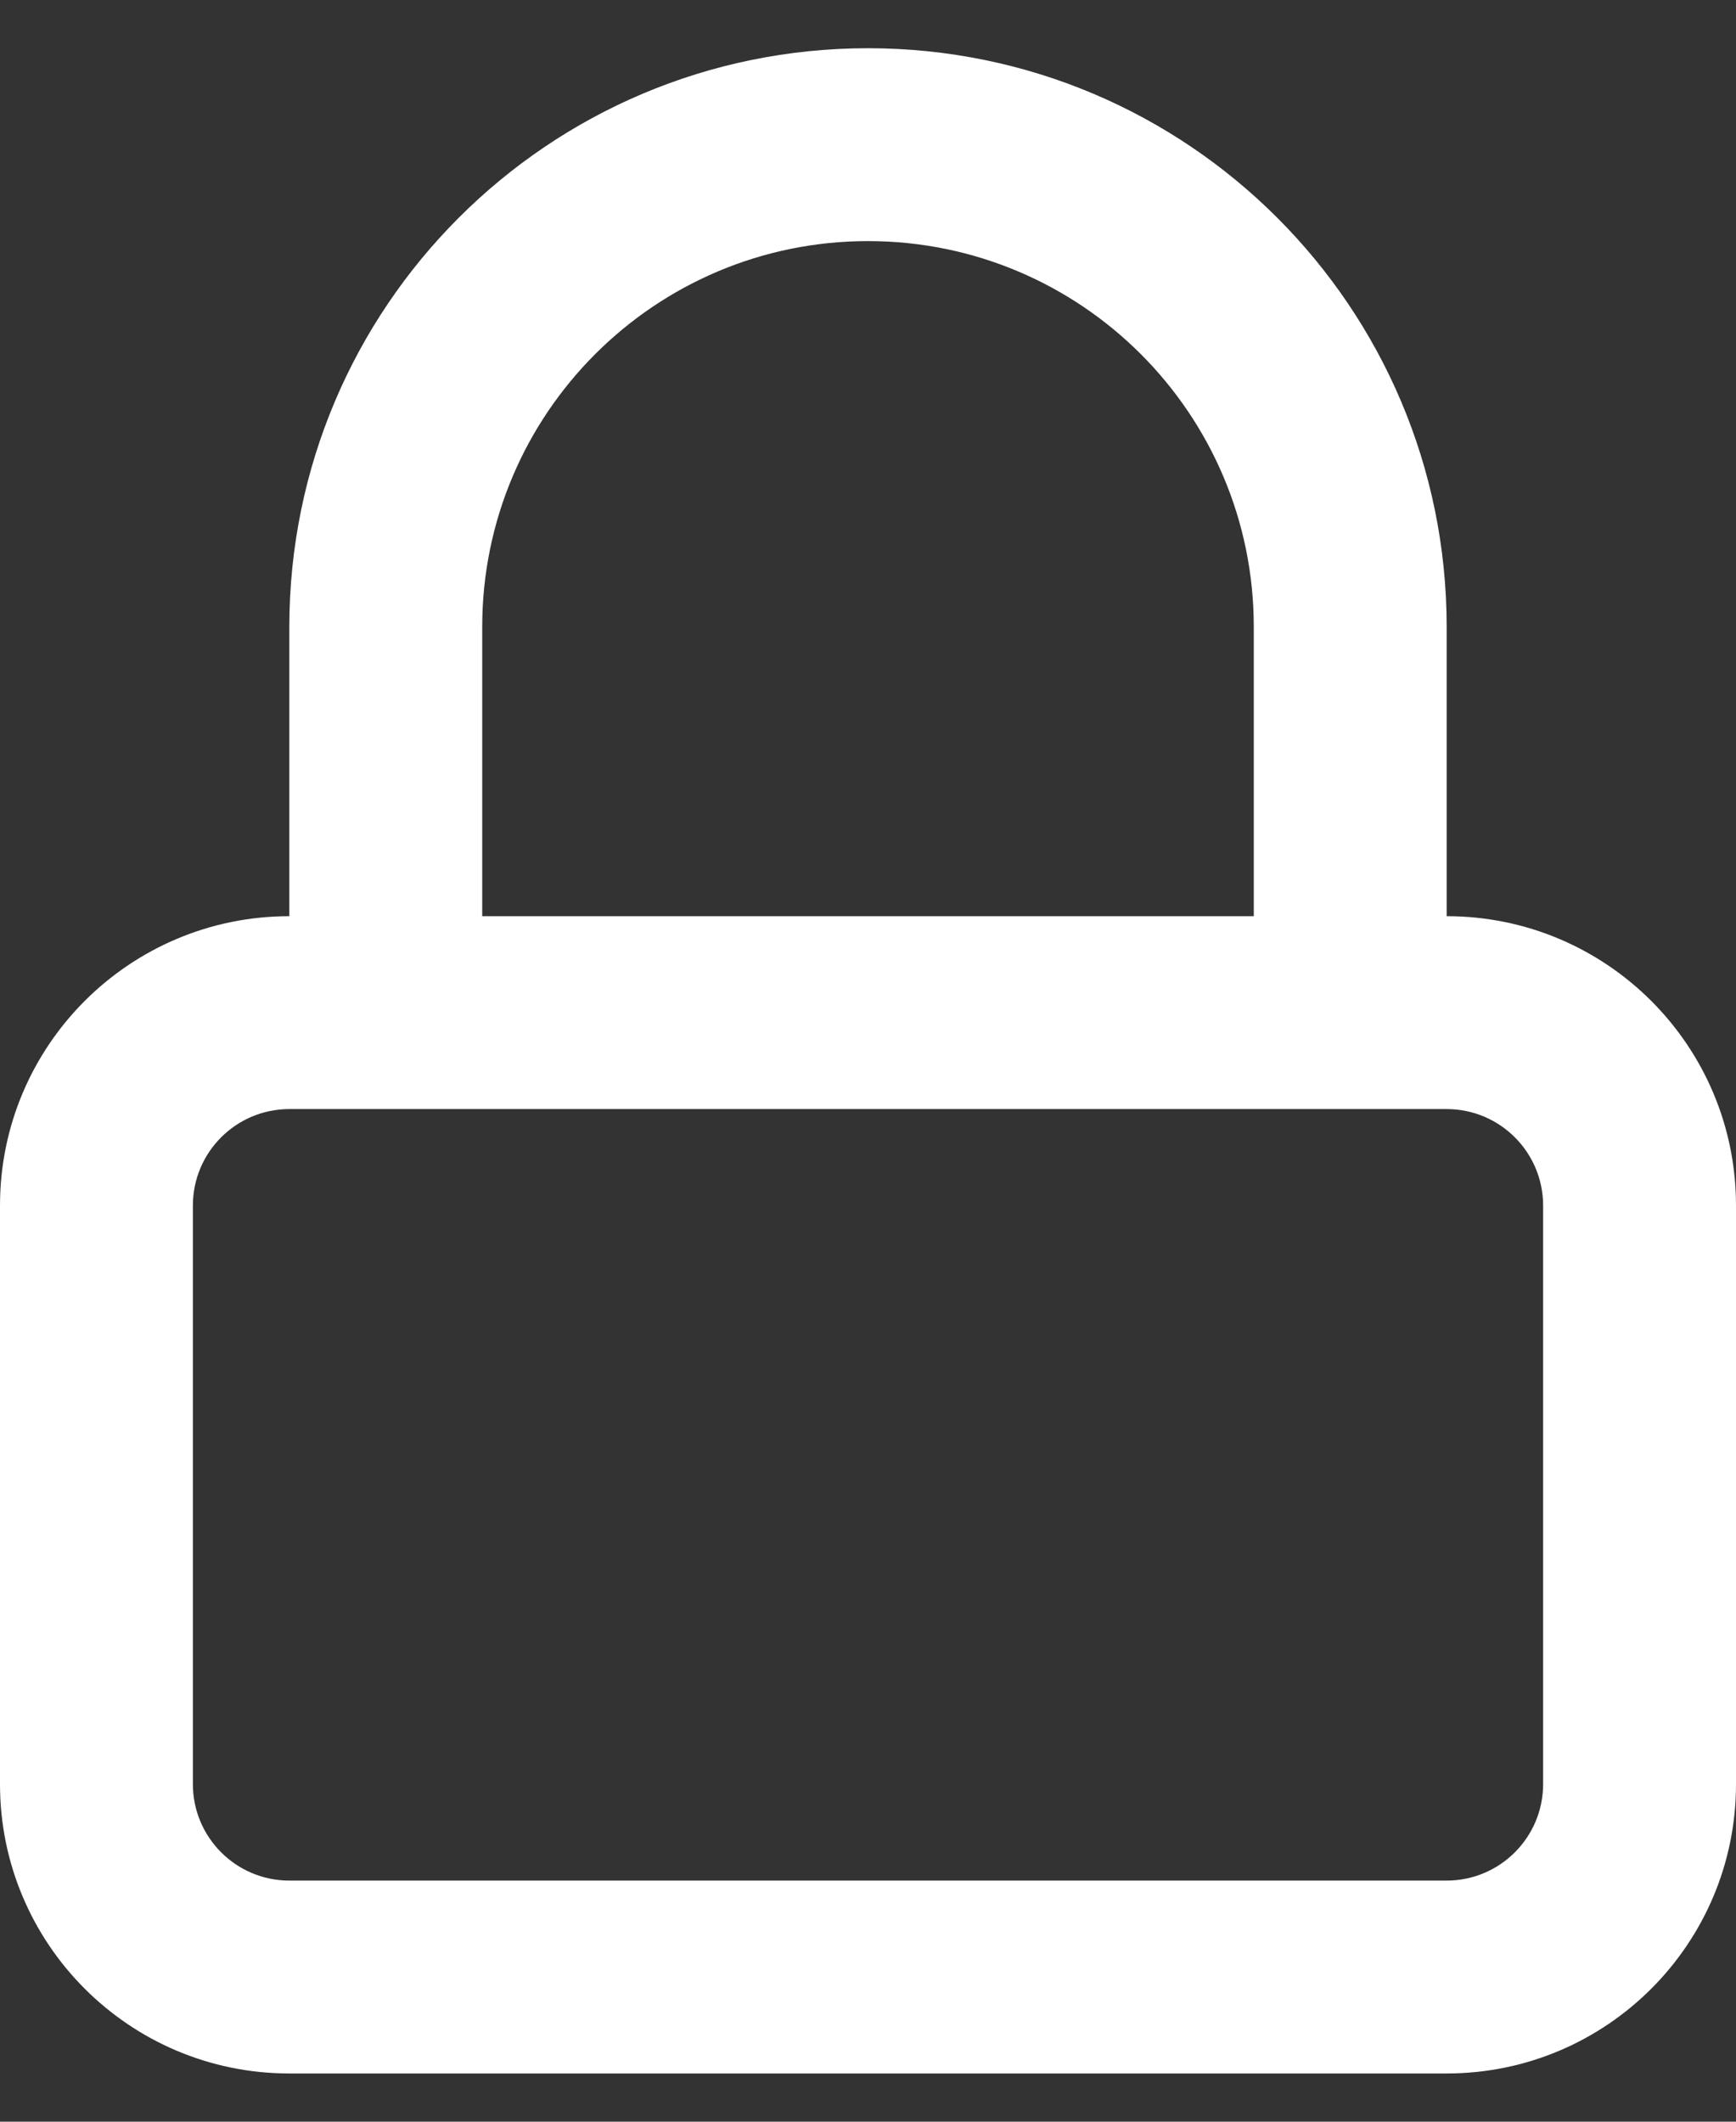 <svg width="18" height="22" viewBox="0 0 18 22" fill="none" xmlns="http://www.w3.org/2000/svg">
<rect x="0" y="0" width="18" height="22" fill="#333333" stroke="none"/>
<path fill-rule="evenodd" clip-rule="evenodd" d="M15 9.5C16.657 9.5 18 10.843 18 12.5V18.5C18 20.157 16.657 21.5 15 21.5H3C1.343 21.5 0 20.157 0 18.5V12.5C0 10.843 1.343 9.5 3 9.5V6.5C3 3.186 5.686 0.5 9 0.5C12.314 0.5 15 3.186 15 6.5V9.5ZM9 2.5C11.209 2.5 13 4.291 13 6.5V9.5H5V6.5C5 4.291 6.791 2.5 9 2.5ZM15 11.5H3C2.448 11.5 2 11.948 2 12.5V18.5C2 19.052 2.448 19.5 3 19.5H15C15.552 19.5 16 19.052 16 18.5V12.5C16 11.948 15.552 11.5 15 11.5Z" fill="white"/>
</svg>
